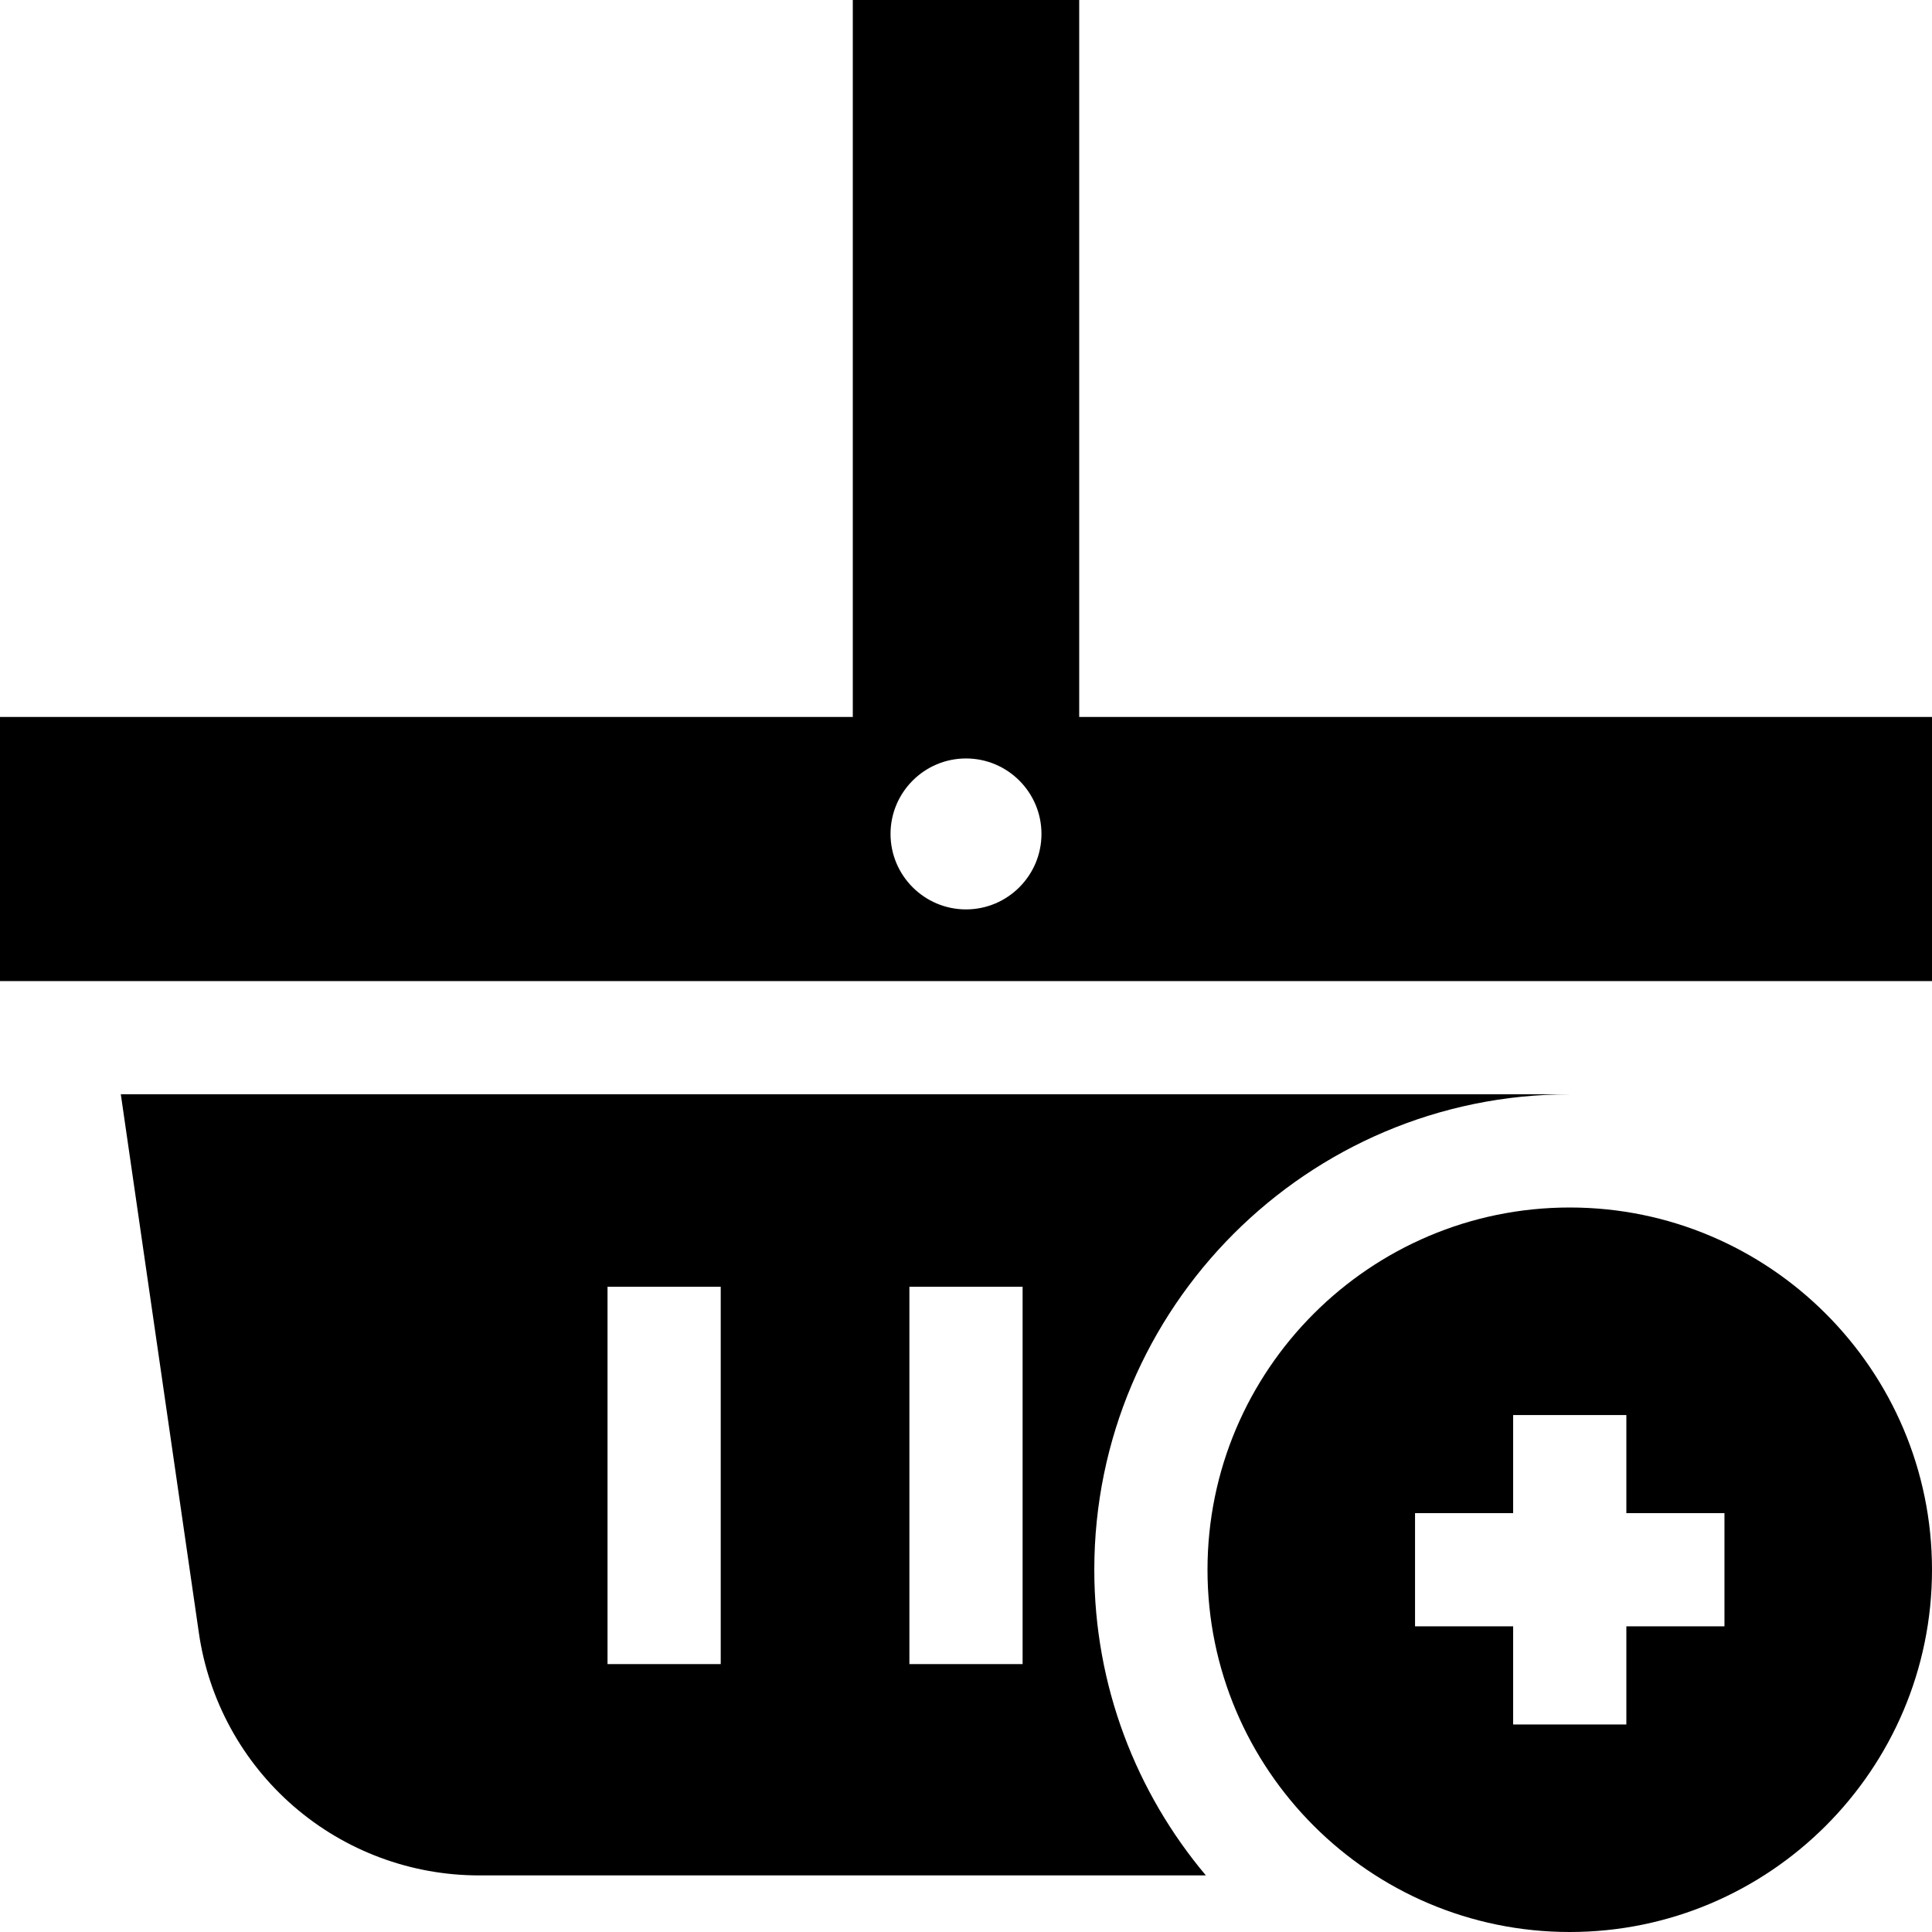 <?xml version="1.0" encoding="iso-8859-1"?>
<!-- Generator: Adobe Illustrator 19.0.0, SVG Export Plug-In . SVG Version: 6.00 Build 0)  -->
<svg version="1.1" id="Layer_1" xmlns="http://www.w3.org/2000/svg" xmlns:xlink="http://www.w3.org/1999/xlink" x="0px" y="0px"
	 viewBox="0 0 512 512" style="enable-background:new 0 0 512 512;" xml:space="preserve">
<g>
	<g>
		<path d="M416,320c-52.935,0-96,43.065-96,96s43.065,96,96,96s96-43.065,96-96S468.935,320,416,320z M457,431h-26v26h-30v-26h-26
			v-30h26v-26h30v26h26V431z"/>
	</g>
</g>
<g>
	<g>
		<path d="M286,190V0h-60v190H0v70h512v-70H286z M256,241c-11.028,0-20-8.972-20-20s8.972-20,20-20s20,8.972,20,20
			S267.028,241,256,241z"/>
	</g>
</g>
<g>
	<g>
		<path d="M416,290H32.017l20.69,142.757c2.585,17.837,11.514,34.157,25.142,45.952S108.908,497,126.932,497h192.637
			C301.128,475.082,290,446.818,290,416C290,346.523,346.523,290,416,290z M191,441h-30V341h30V441z M271,441h-30V341h30V441z"/>
	</g>
</g>
<g>
</g>
<g>
</g>
<g>
</g>
<g>
</g>
<g>
</g>
<g>
</g>
<g>
</g>
<g>
</g>
<g>
</g>
<g>
</g>
<g>
</g>
<g>
</g>
<g>
</g>
<g>
</g>
<g>
</g>
</svg>
